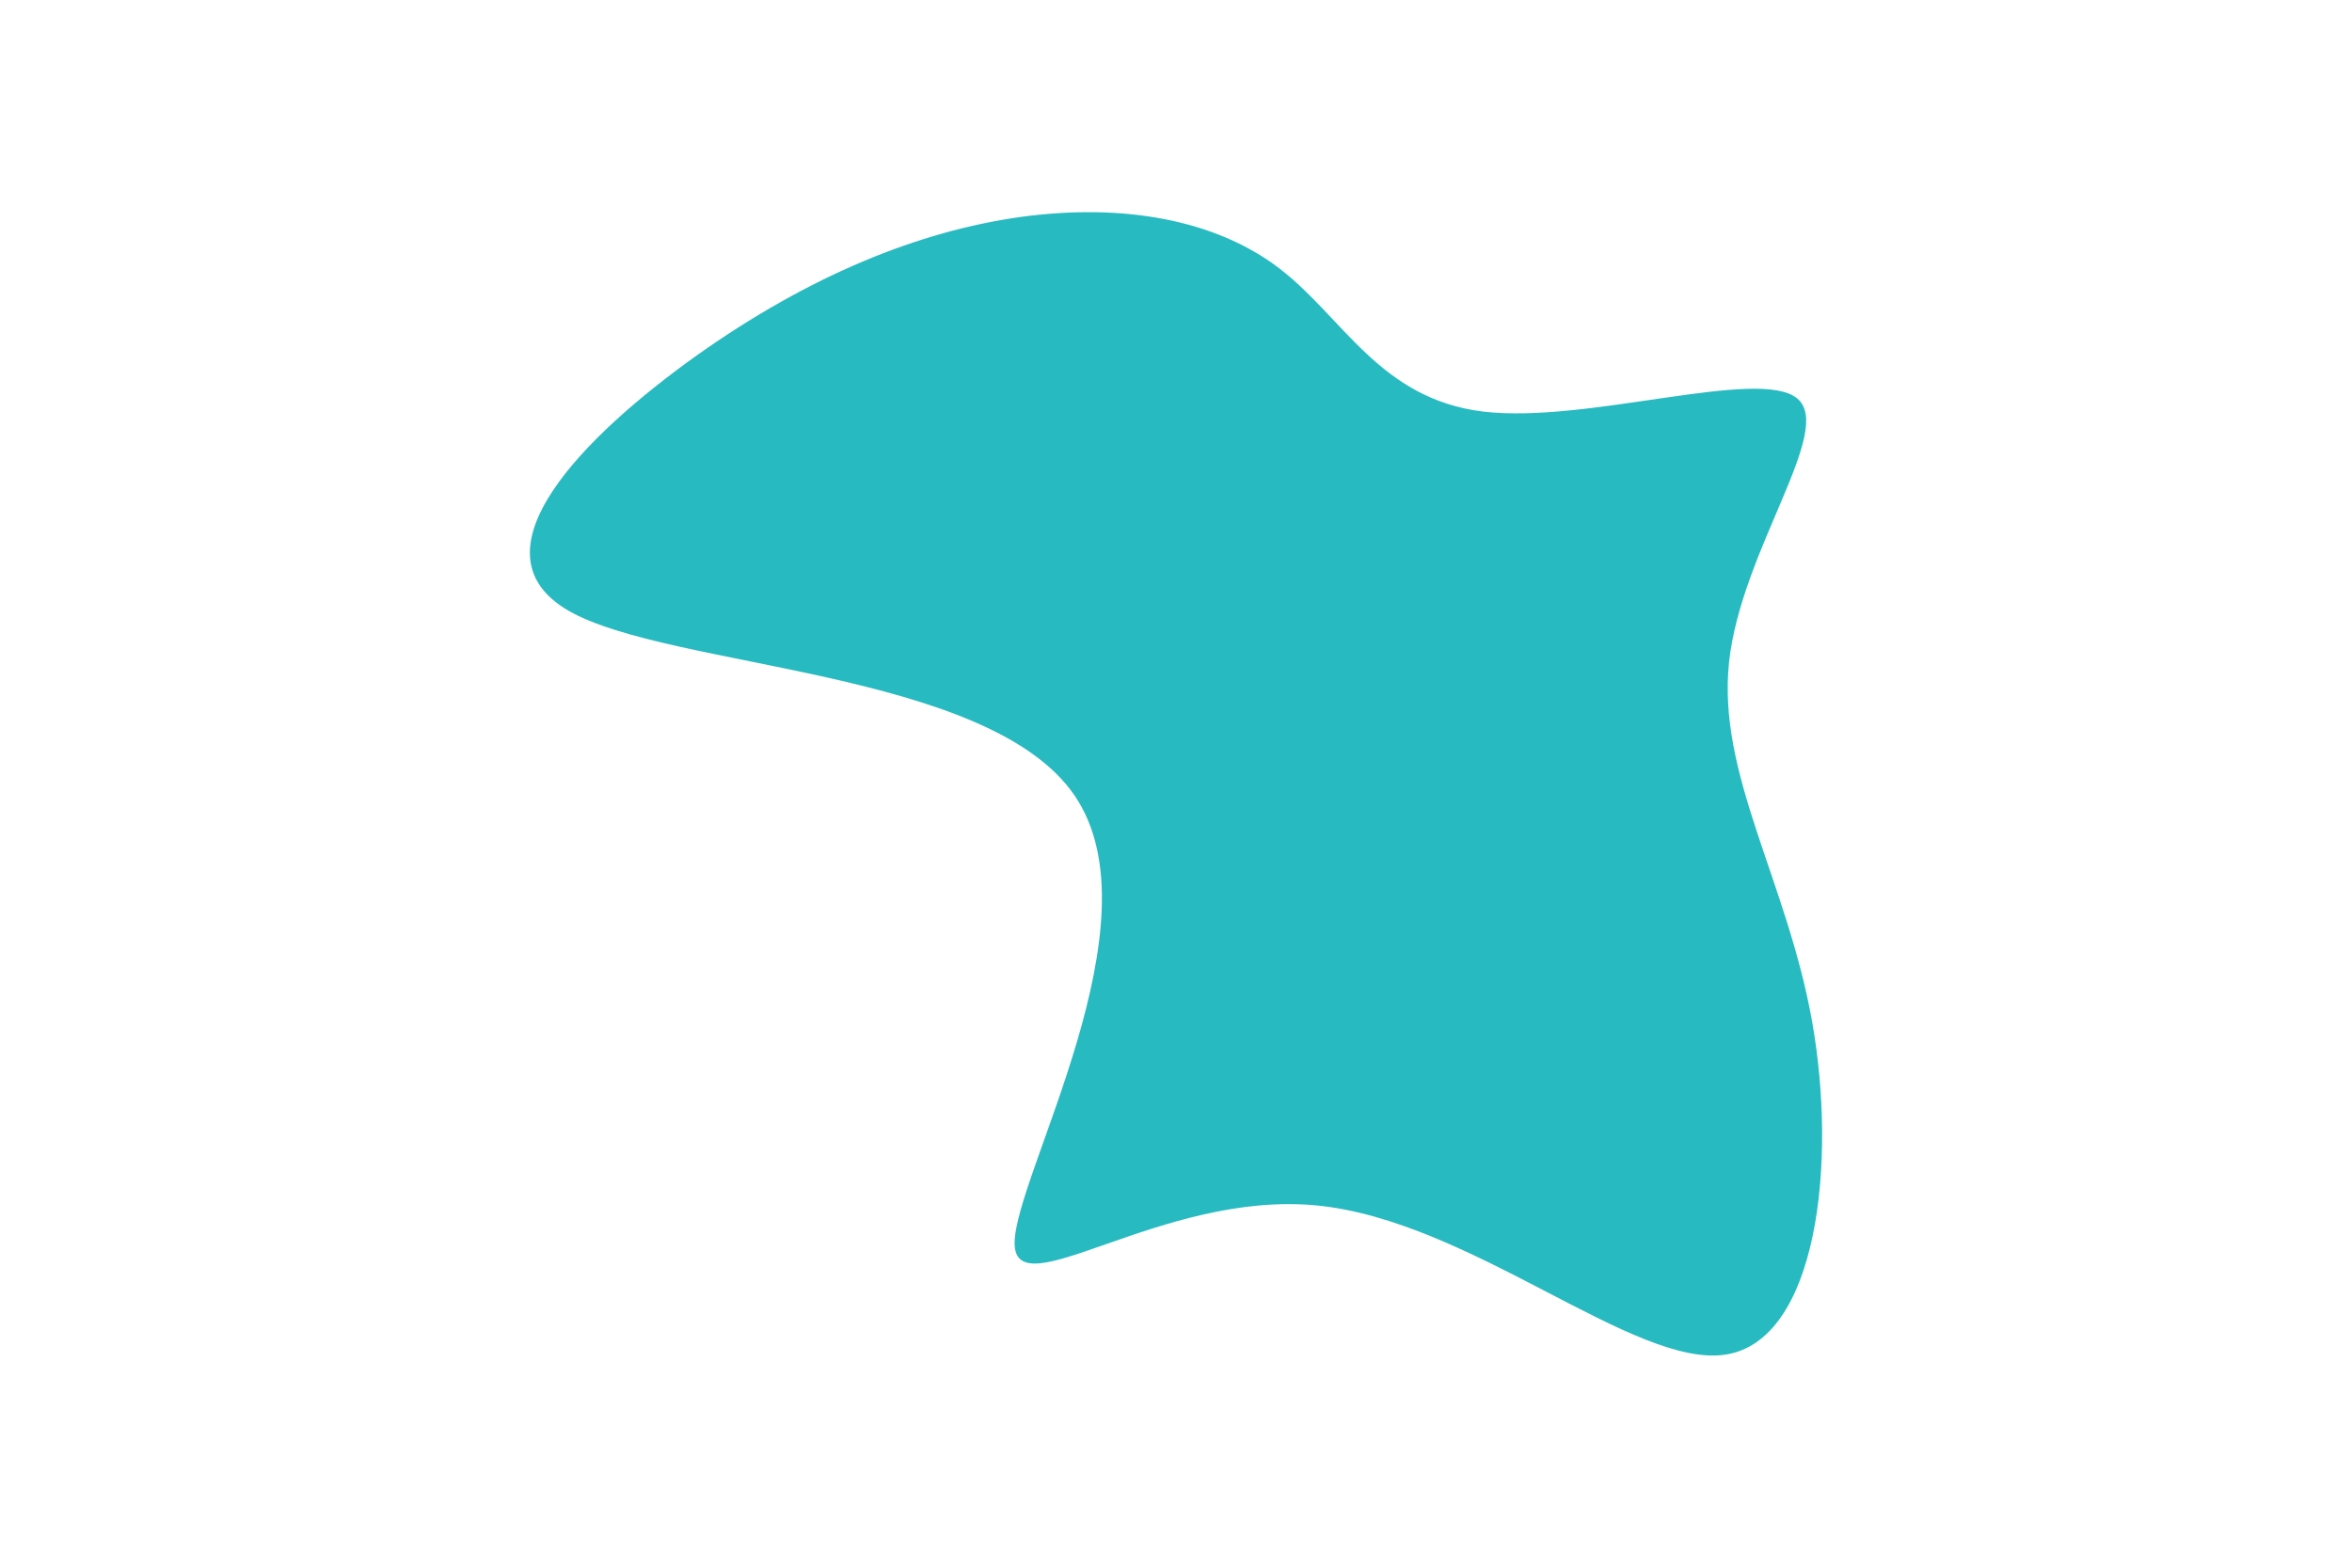 <svg id="visual" viewBox="0 0 900 600" width="900" height="600" xmlns="http://www.w3.org/2000/svg" xmlns:xlink="http://www.w3.org/1999/xlink" version="1.1"><g transform="translate(500.237 256.036)"><path d="M67.4 -98.5C107.1 -93.8 172.6 -115.6 187.4 -103.6C202.1 -91.7 166.1 -45.8 161.4 -2.7C156.8 40.5 183.6 81 193.2 135.1C202.8 189.3 195.1 257 160.1 262.4C125 267.8 62.5 210.9 3.3 205.3C-56 199.7 -112 245.3 -112 219.7C-112 194 -56 97 -89 48.5C-122 0 -244 0 -282.7 -22.3C-321.4 -44.7 -276.7 -89.3 -233.5 -120.1C-190.2 -150.8 -148.4 -167.6 -109.7 -173C-71 -178.3 -35.5 -172.2 -10.8 -153.4C13.8 -134.6 27.7 -103.3 67.4 -98.5" fill="#27bbc1"></path></g></svg>